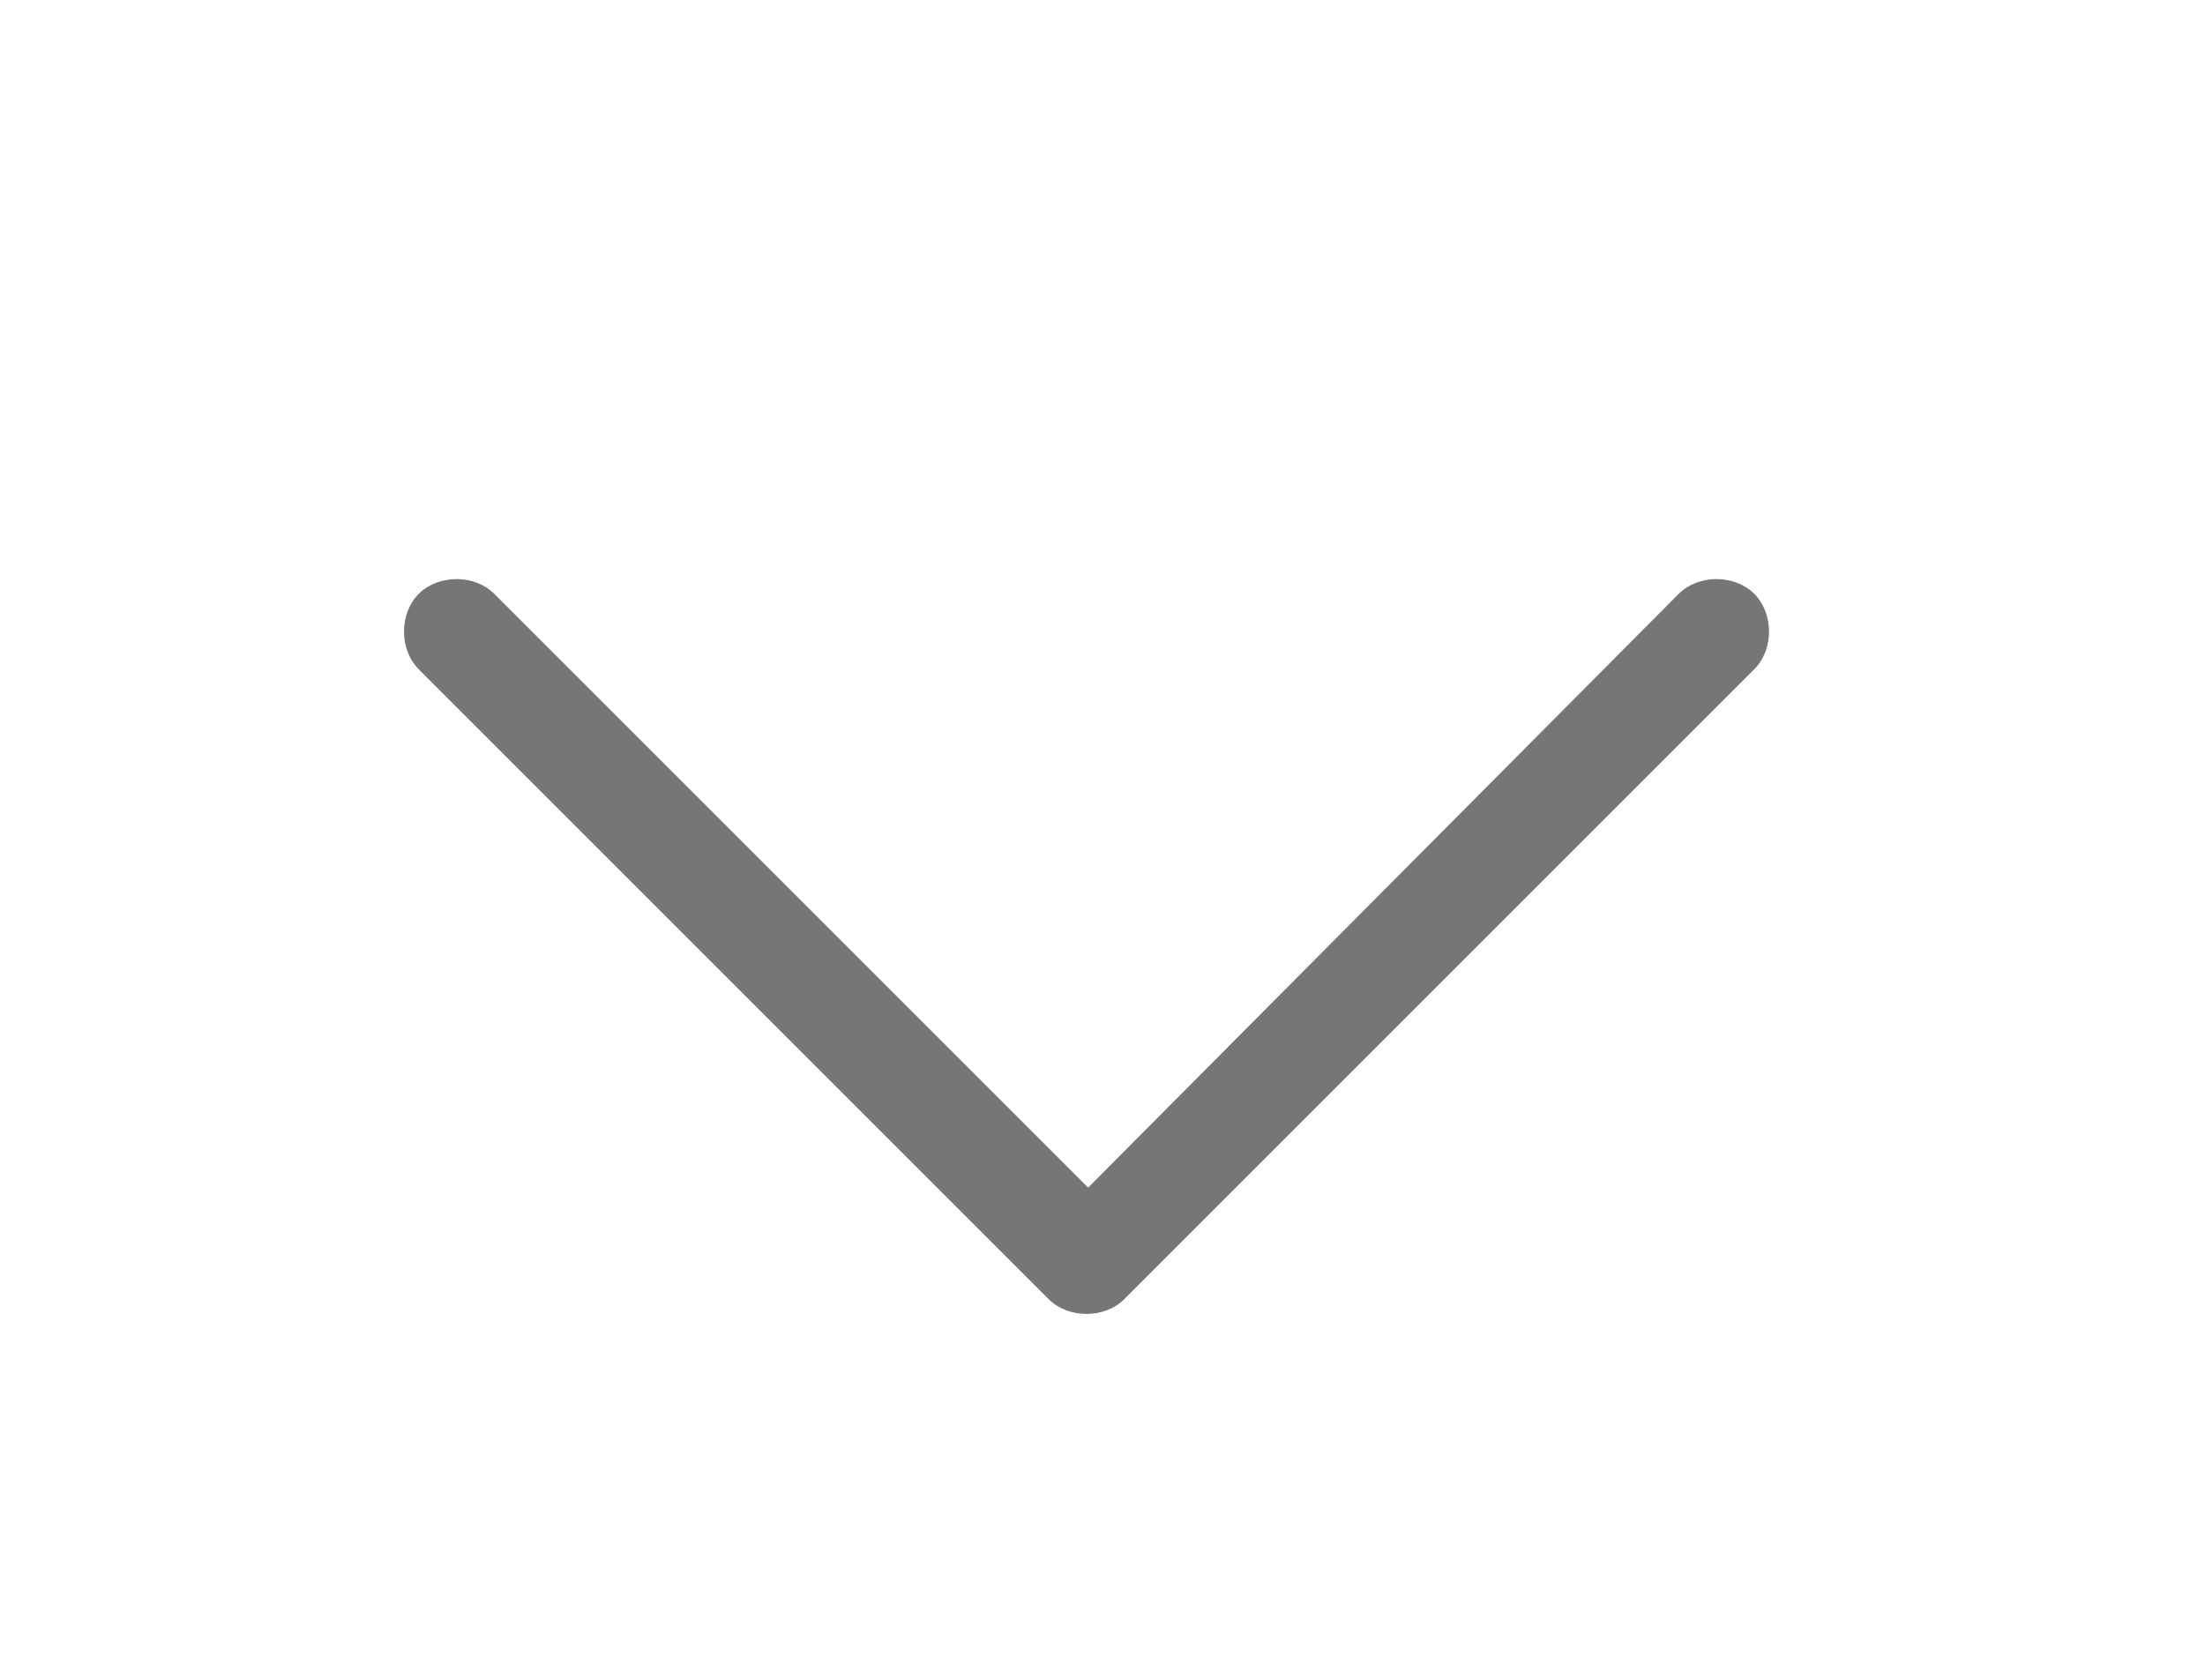 <svg width="21" height="16" viewBox="0 0 21 16" fill="none" xmlns="http://www.w3.org/2000/svg">
<path d="M10.707 12.375C10.52 12.562 10.176 12.562 9.988 12.375L3.988 6.375C3.801 6.188 3.801 5.844 3.988 5.656C4.176 5.469 4.52 5.469 4.707 5.656L10.363 11.312L15.988 5.656C16.176 5.469 16.52 5.469 16.707 5.656C16.895 5.844 16.895 6.188 16.707 6.375L10.707 12.375Z" fill="#767676"/>
</svg>
